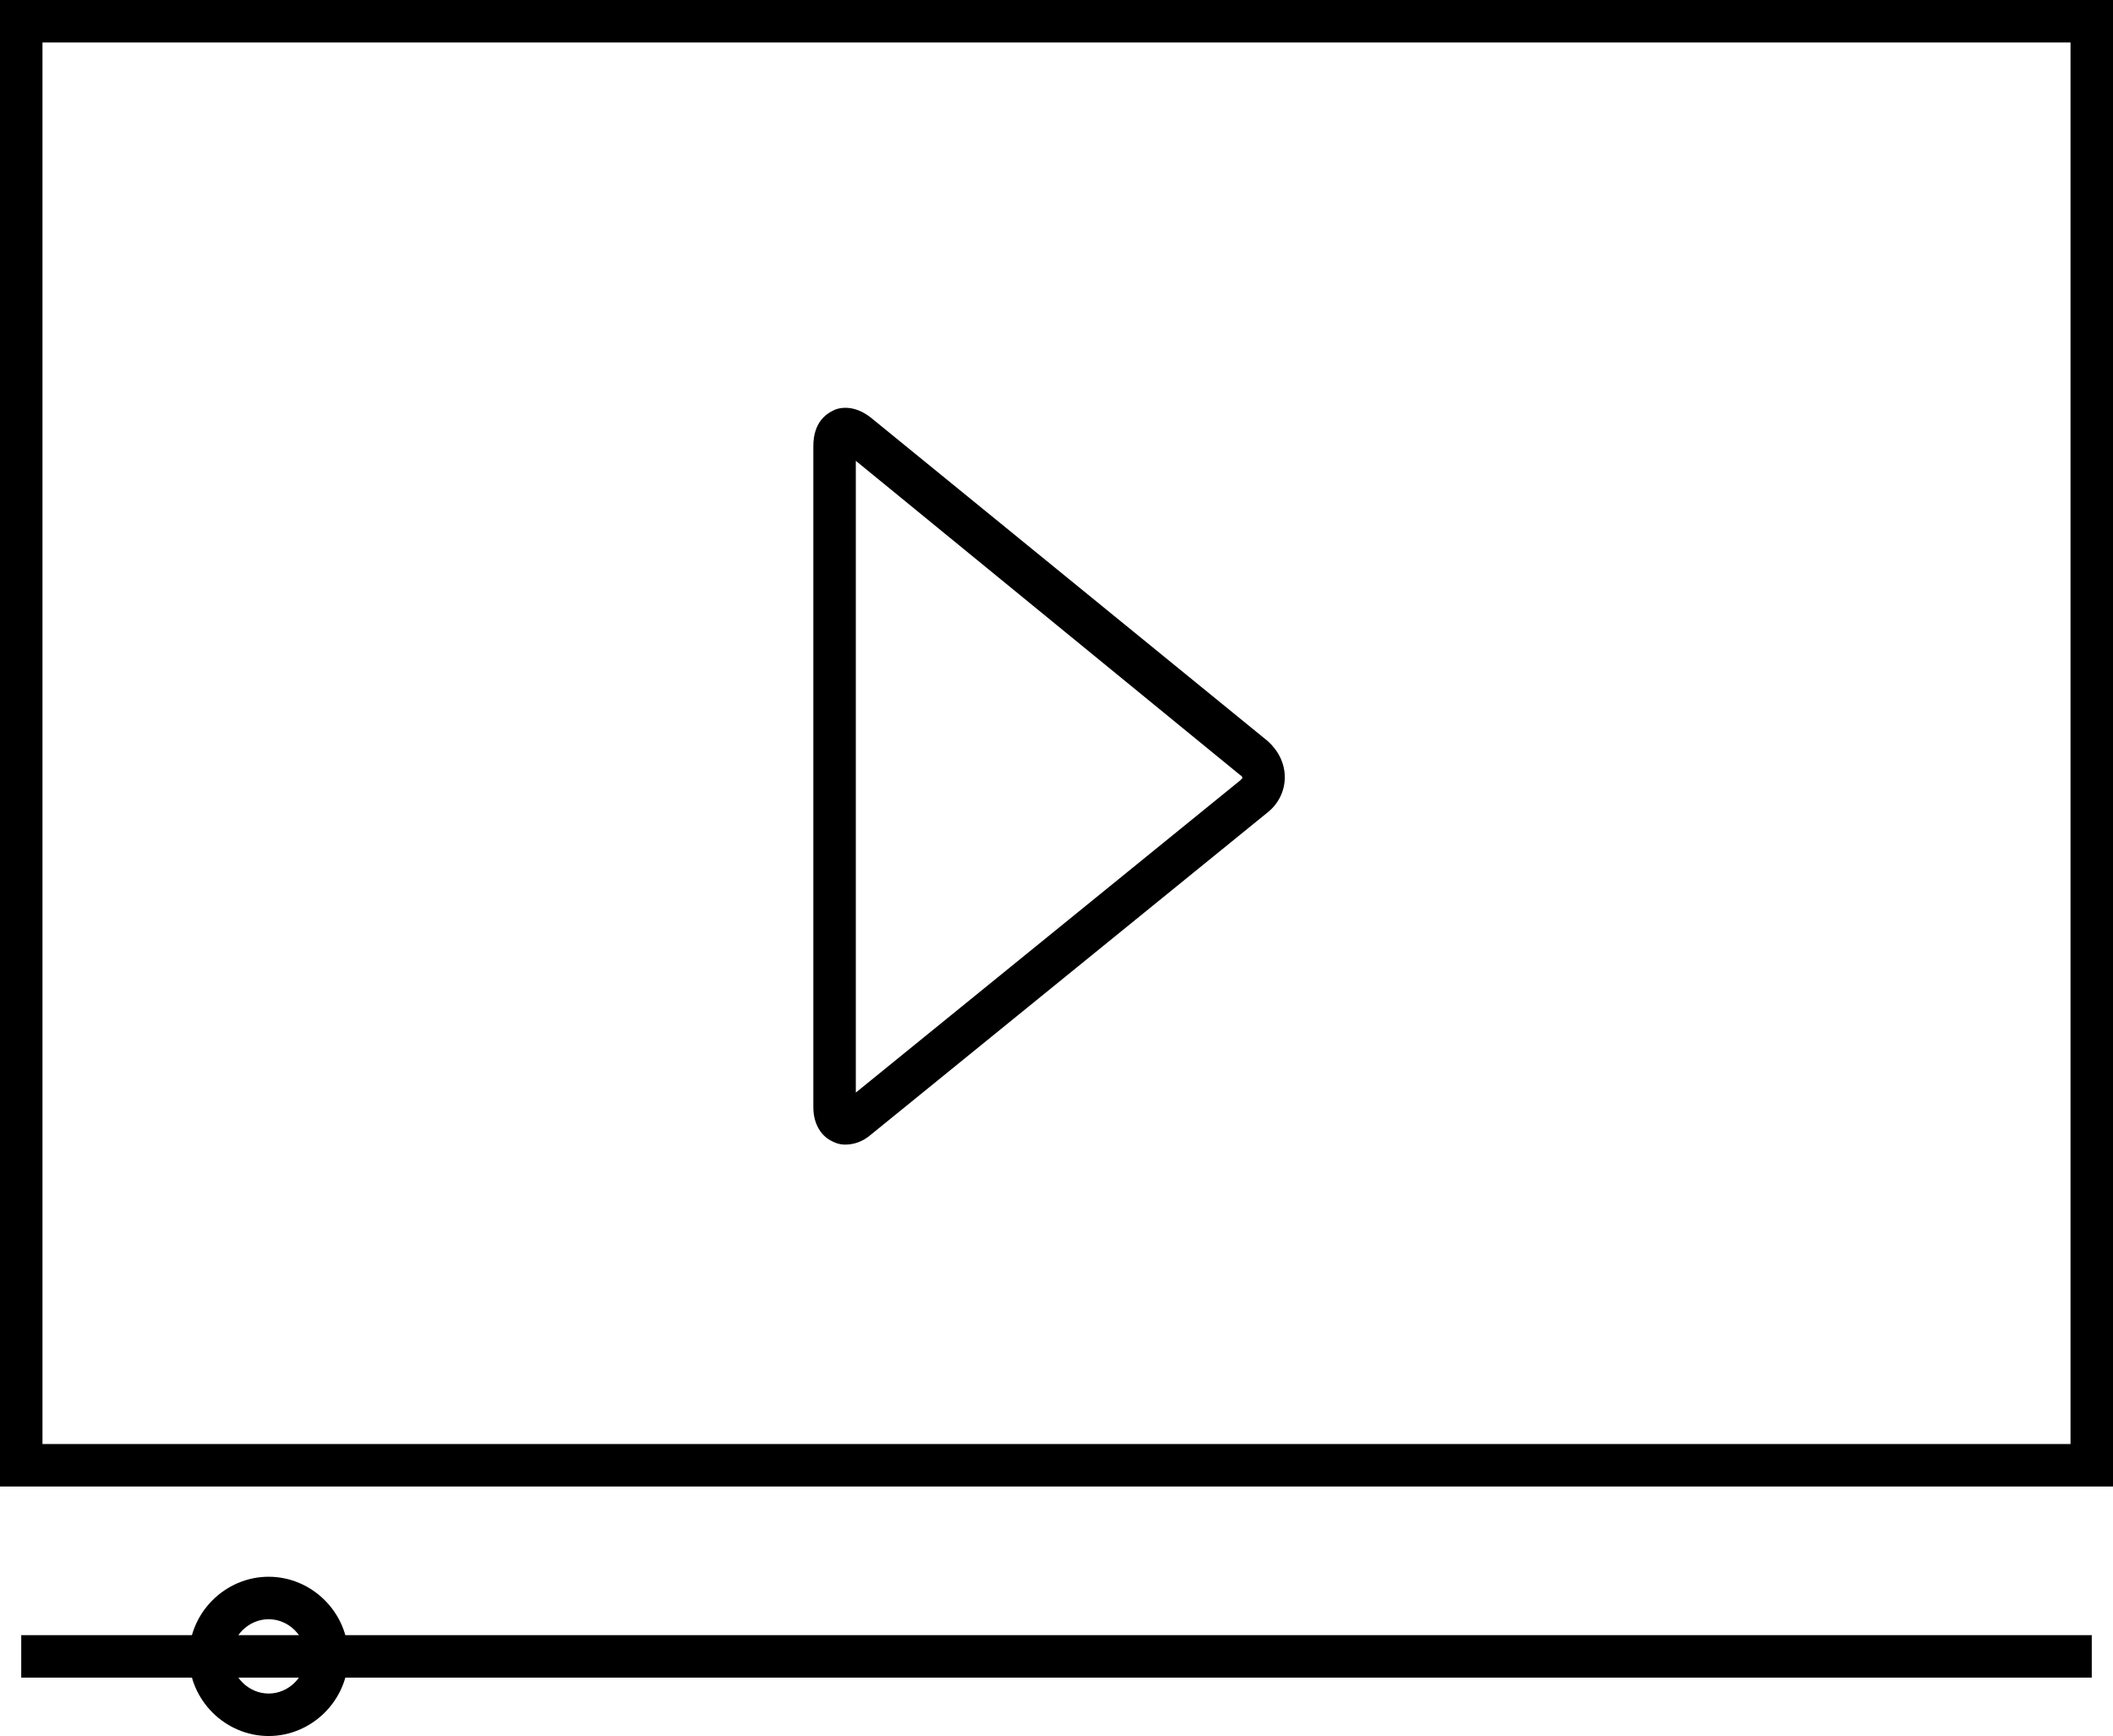 <?xml version="1.0" encoding="utf-8"?>
<!-- Generator: Adobe Illustrator 21.0.2, SVG Export Plug-In . SVG Version: 6.00 Build 0)  -->
<svg version="1.1" id="Layer_1" xmlns="http://www.w3.org/2000/svg" xmlns:xlink="http://www.w3.org/1999/xlink" x="0px" y="0px"
	 viewBox="0 0 199 163.5" style="enable-background:new 0 0 199 163.5;" xml:space="preserve">

<g>
	<g>
		<g>
			<path class="st0" d="M79.6,107.8c-0.6,0-1-0.2-1.2-0.3c-1.1-0.5-1.8-1.7-1.8-3.2V42c0-2.2,1.2-3,1.8-3.3c0.5-0.3,2-0.7,3.7,0.7
				l37.3,30.4c1,0.9,1.6,2.1,1.6,3.4c0,1.3-0.6,2.5-1.6,3.3l-37.3,30.3C81.2,107.6,80.3,107.8,79.6,107.8z M79.4,103.9L79.4,103.9
				L79.4,103.9z M80.6,43.4v59.5l36.2-29.4c0.1-0.1,0.2-0.2,0.2-0.2c0-0.1,0-0.2-0.2-0.3L80.6,43.4z"/>
		</g>
	</g>
	<g>
		<path class="st0" d="M199,140H0V0h199V140z M4,136h191V4H4V136z"/>
	</g>
	<g>
		<rect x="2" y="154" class="st0" width="195" height="4"/>
	</g>
	<g>
		<path class="st0" d="M25.3,163.5c-4.1,0-7.5-3.4-7.5-7.5s3.4-7.5,7.5-7.5s7.5,3.4,7.5,7.5S29.4,163.5,25.3,163.5z M25.3,152.5
			c-1.9,0-3.5,1.6-3.5,3.5s1.6,3.5,3.5,3.5s3.5-1.6,3.5-3.5S27.2,152.5,25.3,152.5z"/>
	</g>
</g>
</svg>
